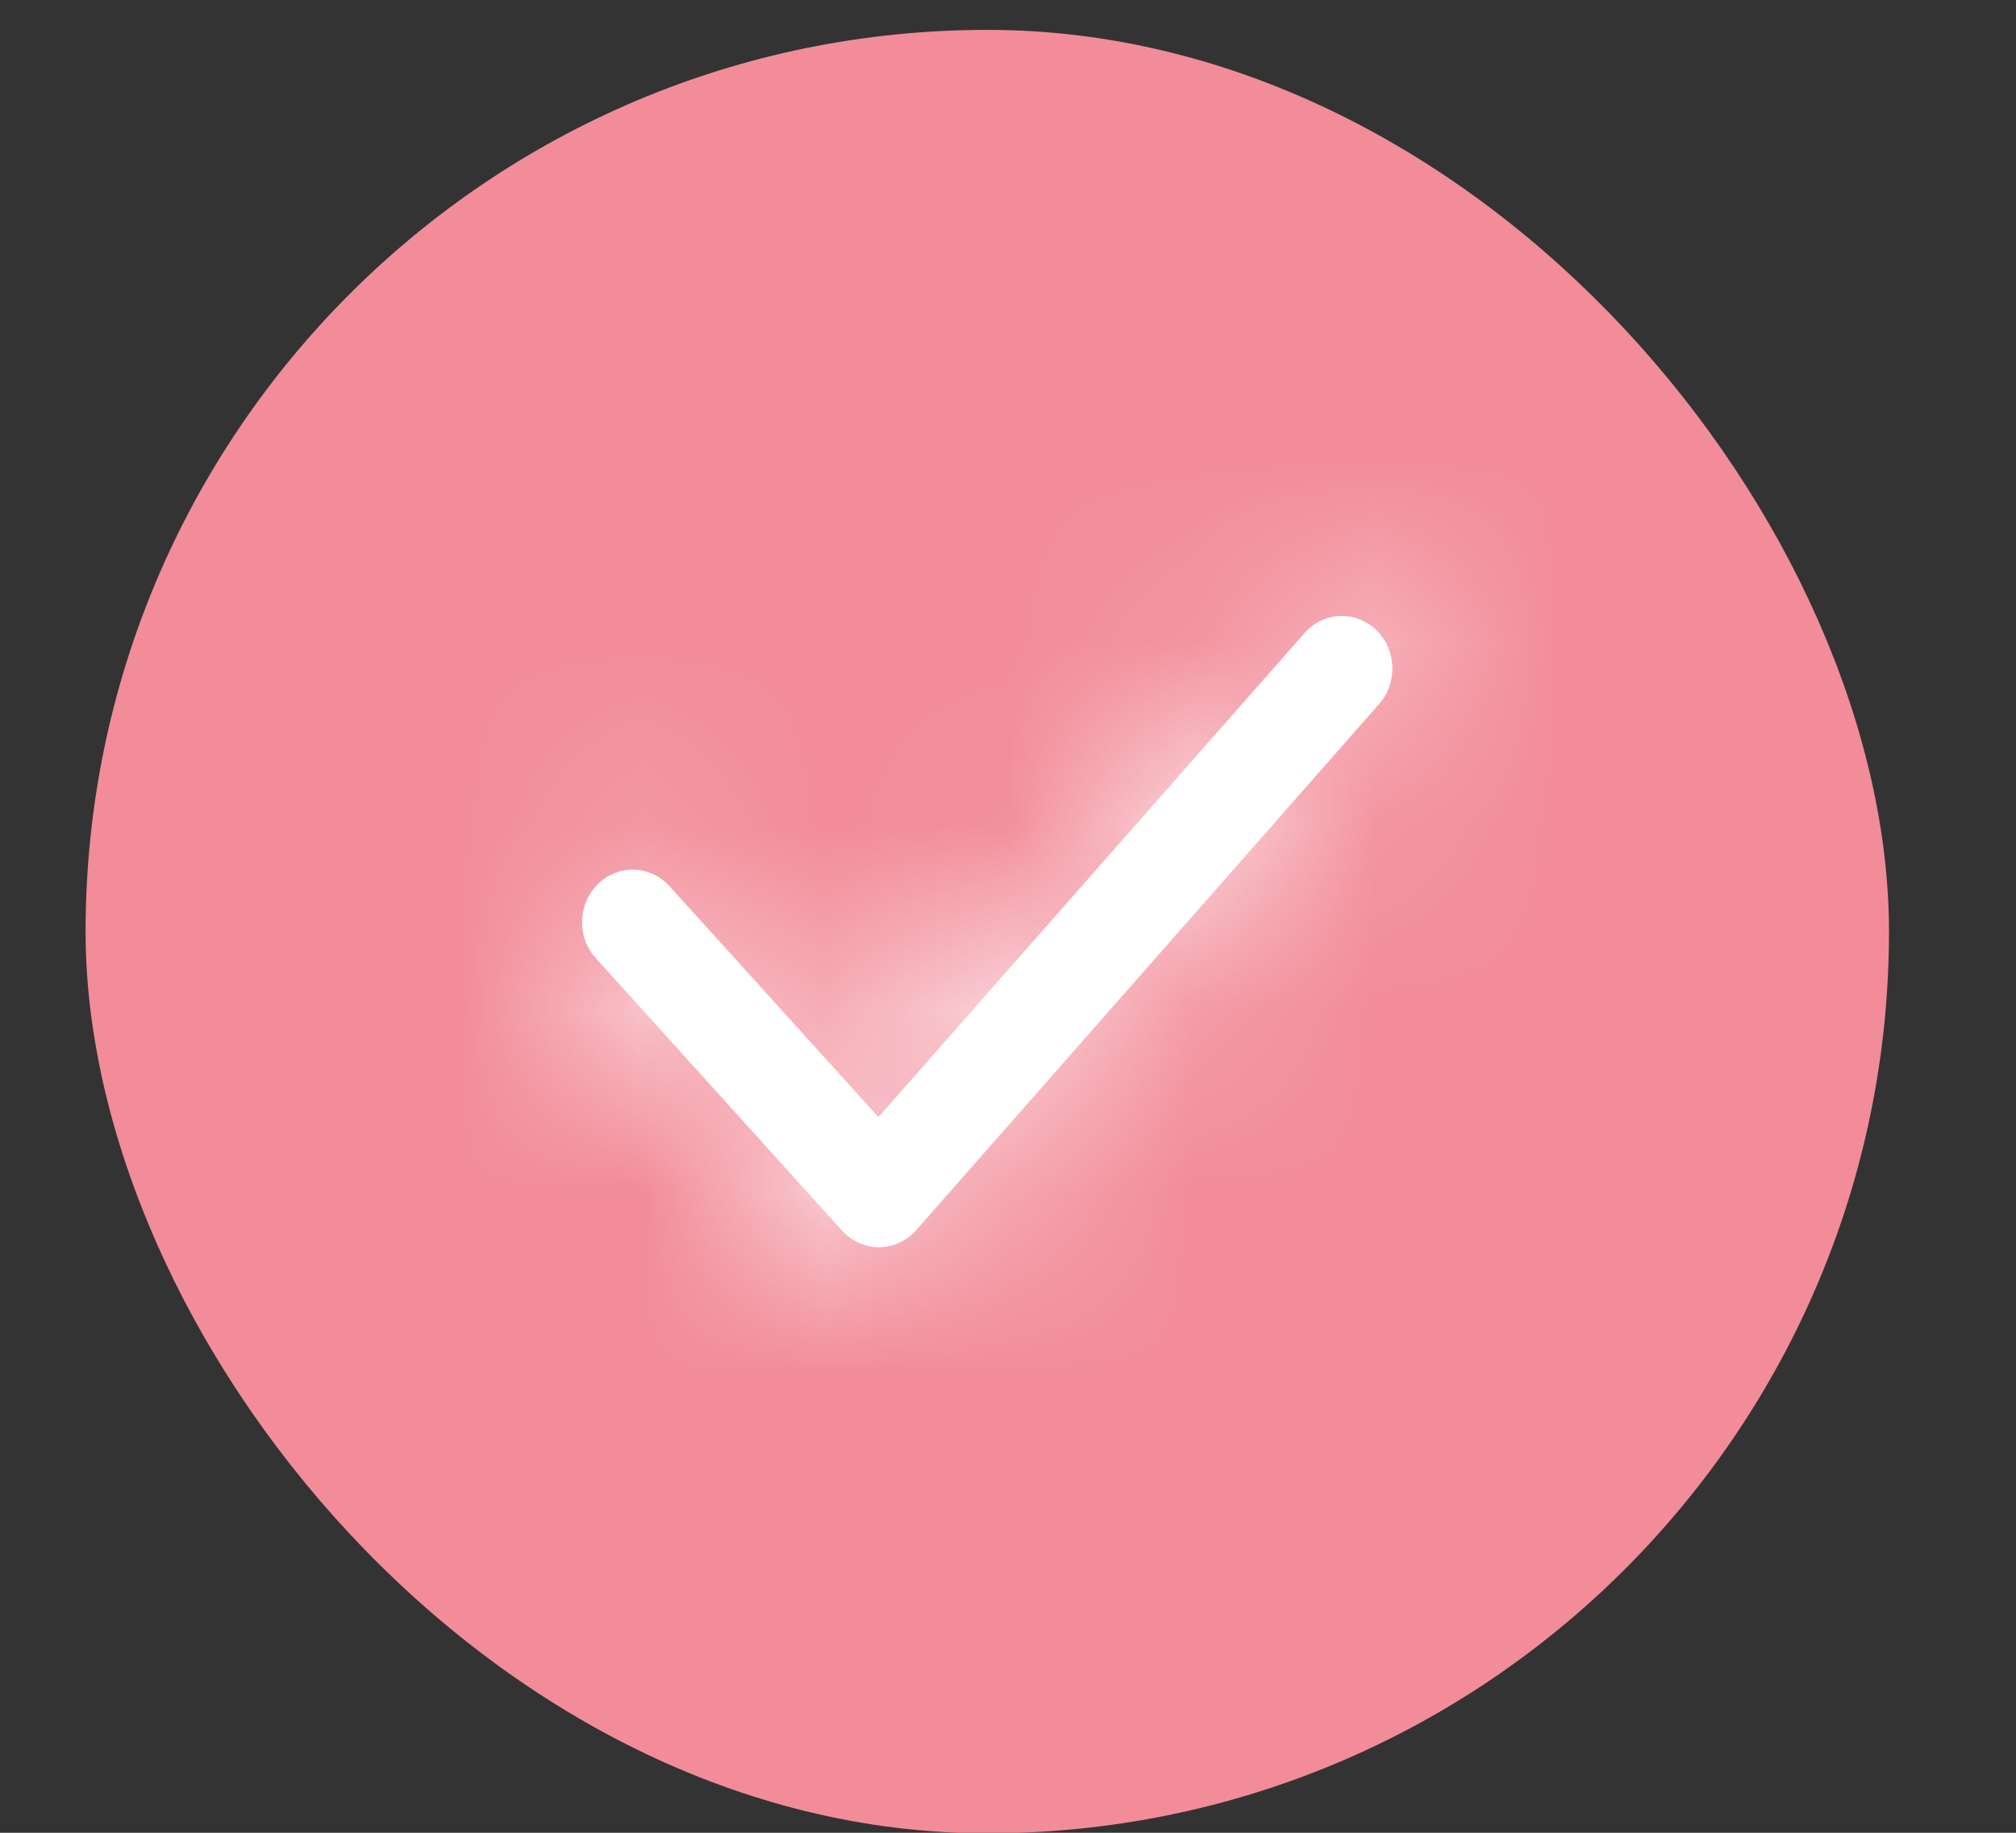 <svg width="11" height="10" viewBox="0 0 11 10" fill="none" xmlns="http://www.w3.org/2000/svg">
<rect x="0" y="0" width="11" height="10" fill="#333333" stroke="none"/>
<rect x="0.467" y="0.163" width="9.84" height="9.84" rx="4.92" fill="#F28C99"/>
<path fill-rule="evenodd" clip-rule="evenodd" d="M4.796 6.805C4.72 6.805 4.647 6.772 4.595 6.715L3.251 5.228C3.146 5.113 3.152 4.931 3.263 4.823C3.374 4.714 3.549 4.72 3.653 4.835L4.793 6.095L7.117 3.455C7.22 3.337 7.395 3.329 7.508 3.436C7.62 3.543 7.628 3.725 7.525 3.841L5 6.711C4.948 6.77 4.875 6.804 4.798 6.805H4.796Z" fill="white"/>
<mask id="mask0_4756_34577" style="mask-type:luminance" maskUnits="userSpaceOnUse" x="3" y="3" width="5" height="4">
<path fill-rule="evenodd" clip-rule="evenodd" d="M4.796 6.805C4.72 6.805 4.647 6.772 4.595 6.715L3.251 5.228C3.146 5.113 3.152 4.931 3.263 4.823C3.374 4.714 3.549 4.72 3.653 4.835L4.793 6.095L7.117 3.455C7.22 3.337 7.395 3.329 7.508 3.436C7.62 3.543 7.628 3.725 7.525 3.841L5 6.711C4.948 6.77 4.875 6.804 4.798 6.805H4.796Z" fill="white"/>
</mask>
<g mask="url(#mask0_4756_34577)">
<rect x="2.07" y="1.639" width="6.632" height="6.888" fill="white"/>
</g>
</svg>
